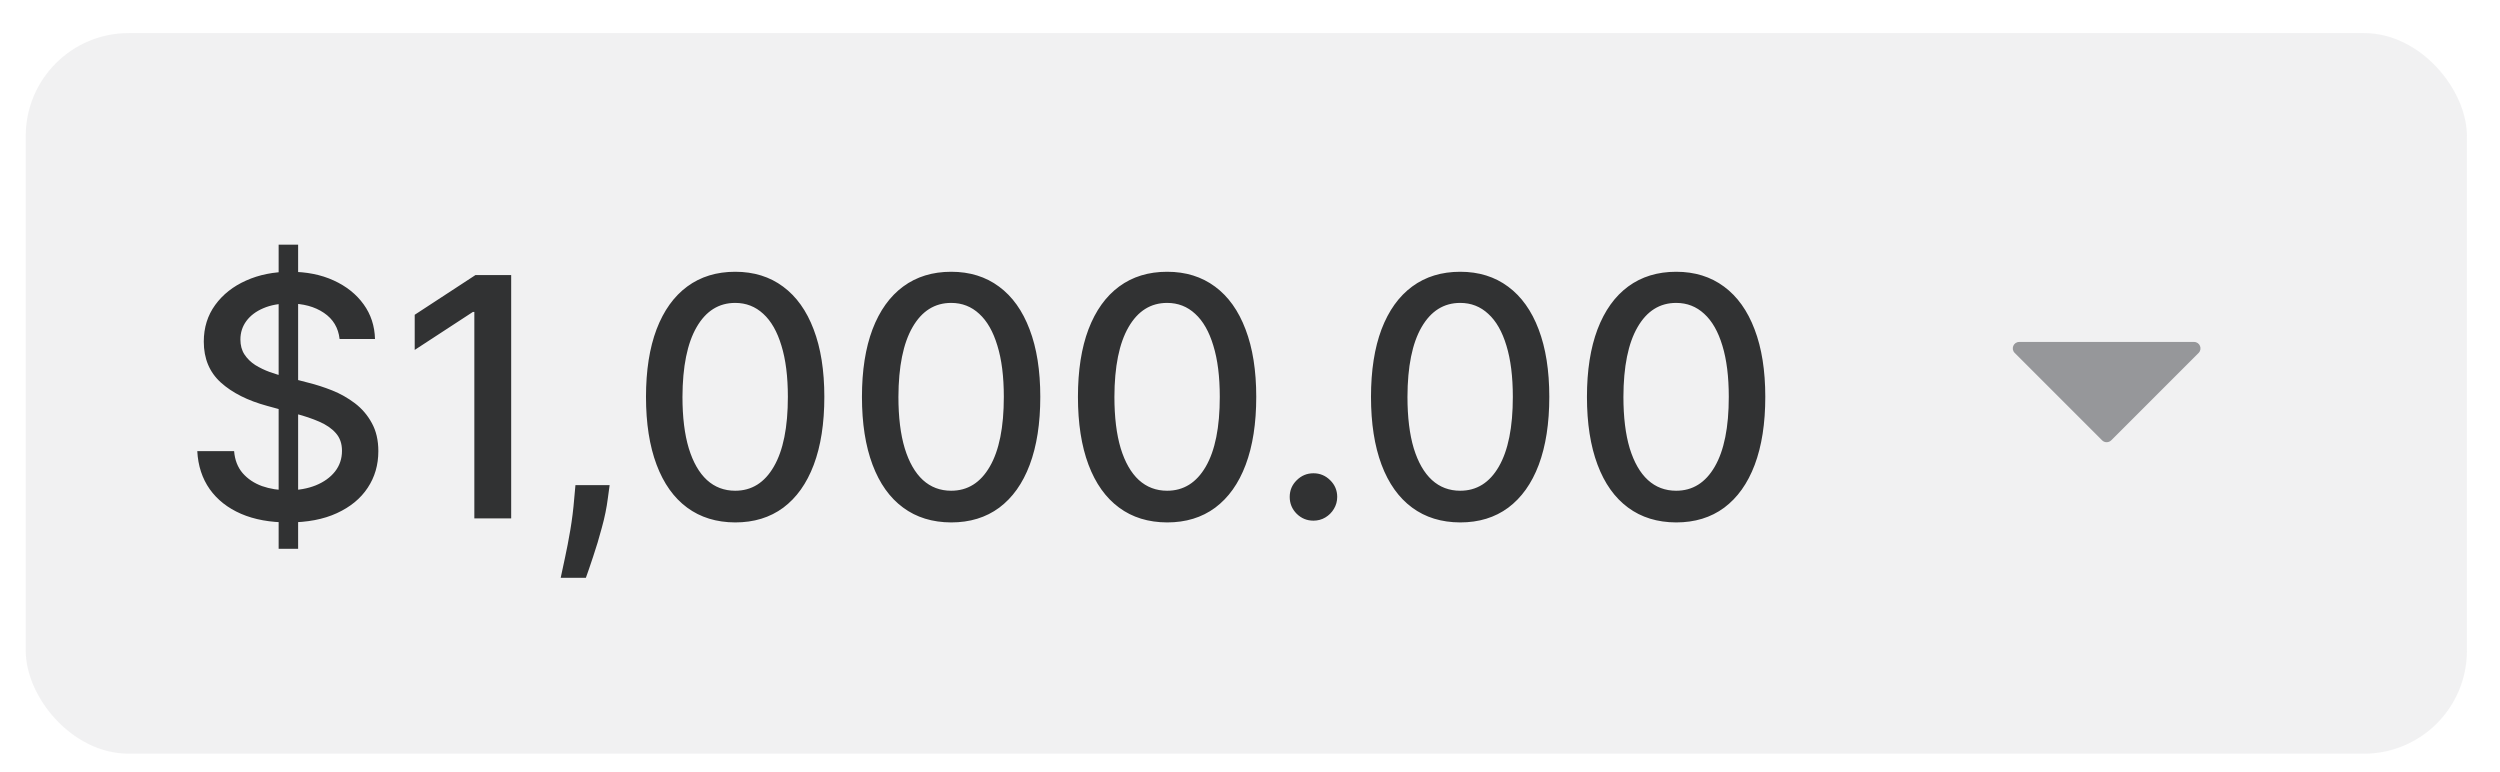 <svg width="68" height="21" viewBox="0 0 68 21" fill="none" xmlns="http://www.w3.org/2000/svg">
<rect x="0.7" y="0.9" width="66.4" height="19.6" rx="2.8" fill="#E5E5E6" fill-opacity="0.5"/>
<path d="M7.579 14.928V6.655H8.109V14.928H7.579ZM9.237 9.221C9.203 8.915 9.06 8.678 8.811 8.51C8.561 8.34 8.246 8.255 7.867 8.255C7.595 8.255 7.361 8.298 7.162 8.384C6.964 8.468 6.81 8.584 6.7 8.733C6.593 8.88 6.539 9.046 6.539 9.234C6.539 9.391 6.575 9.527 6.649 9.641C6.724 9.755 6.822 9.851 6.943 9.929C7.066 10.004 7.197 10.068 7.337 10.119C7.477 10.169 7.612 10.21 7.741 10.242L8.387 10.41C8.598 10.462 8.815 10.532 9.037 10.62C9.259 10.709 9.464 10.825 9.654 10.969C9.844 11.114 9.997 11.292 10.113 11.506C10.231 11.719 10.291 11.974 10.291 12.271C10.291 12.646 10.194 12.979 10 13.27C9.808 13.561 9.529 13.79 9.163 13.958C8.799 14.126 8.358 14.21 7.841 14.21C7.346 14.21 6.917 14.132 6.555 13.975C6.193 13.817 5.91 13.594 5.705 13.306C5.5 13.015 5.387 12.67 5.366 12.271H6.368C6.387 12.511 6.464 12.71 6.6 12.869C6.738 13.027 6.914 13.144 7.127 13.222C7.342 13.297 7.578 13.335 7.835 13.335C8.117 13.335 8.368 13.29 8.588 13.202C8.809 13.112 8.984 12.987 9.111 12.827C9.238 12.666 9.302 12.477 9.302 12.262C9.302 12.066 9.246 11.905 9.134 11.78C9.024 11.655 8.874 11.552 8.685 11.47C8.497 11.388 8.285 11.316 8.048 11.254L7.266 11.04C6.736 10.896 6.316 10.684 6.006 10.404C5.697 10.124 5.543 9.753 5.543 9.292C5.543 8.911 5.647 8.578 5.854 8.294C6.061 8.009 6.341 7.788 6.694 7.631C7.047 7.472 7.446 7.392 7.89 7.392C8.338 7.392 8.733 7.471 9.076 7.628C9.42 7.785 9.692 8.002 9.89 8.277C10.088 8.551 10.191 8.866 10.2 9.221H9.237ZM13.904 7.482V14.101H12.902V8.484H12.864L11.28 9.518V8.562L12.932 7.482H13.904ZM16.582 13.196L16.534 13.548C16.502 13.806 16.447 14.076 16.369 14.356C16.294 14.638 16.215 14.9 16.133 15.141C16.053 15.382 15.988 15.574 15.936 15.716H15.251C15.279 15.583 15.318 15.402 15.367 15.174C15.417 14.947 15.465 14.694 15.513 14.414C15.56 14.134 15.596 13.848 15.619 13.558L15.652 13.196H16.582ZM19.998 14.21C19.488 14.208 19.051 14.074 18.689 13.806C18.327 13.539 18.051 13.15 17.859 12.64C17.667 12.129 17.571 11.514 17.571 10.795C17.571 10.077 17.667 9.464 17.859 8.956C18.053 8.448 18.331 8.06 18.693 7.793C19.057 7.525 19.492 7.392 19.998 7.392C20.504 7.392 20.939 7.527 21.3 7.796C21.662 8.063 21.939 8.451 22.131 8.959C22.325 9.465 22.422 10.077 22.422 10.795C22.422 11.516 22.326 12.133 22.134 12.643C21.942 13.152 21.666 13.54 21.304 13.81C20.942 14.077 20.506 14.21 19.998 14.21ZM19.998 13.348C20.446 13.348 20.796 13.129 21.048 12.692C21.303 12.254 21.43 11.622 21.43 10.795C21.43 10.245 21.372 9.781 21.255 9.402C21.141 9.021 20.976 8.732 20.761 8.536C20.547 8.338 20.293 8.239 19.998 8.239C19.552 8.239 19.202 8.458 18.948 8.898C18.694 9.337 18.566 9.97 18.563 10.795C18.563 11.346 18.62 11.813 18.735 12.194C18.851 12.573 19.016 12.861 19.229 13.057C19.442 13.251 19.699 13.348 19.998 13.348ZM25.872 14.21C25.362 14.208 24.925 14.074 24.564 13.806C24.201 13.539 23.925 13.15 23.733 12.64C23.541 12.129 23.445 11.514 23.445 10.795C23.445 10.077 23.541 9.464 23.733 8.956C23.927 8.448 24.205 8.06 24.567 7.793C24.931 7.525 25.366 7.392 25.872 7.392C26.378 7.392 26.813 7.527 27.174 7.796C27.537 8.063 27.813 8.451 28.005 8.959C28.199 9.465 28.296 10.077 28.296 10.795C28.296 11.516 28.2 12.133 28.008 12.643C27.817 13.152 27.54 13.54 27.178 13.81C26.816 14.077 26.381 14.21 25.872 14.21ZM25.872 13.348C26.32 13.348 26.67 13.129 26.922 12.692C27.177 12.254 27.304 11.622 27.304 10.795C27.304 10.245 27.246 9.781 27.129 9.402C27.015 9.021 26.85 8.732 26.635 8.536C26.422 8.338 26.167 8.239 25.872 8.239C25.426 8.239 25.076 8.458 24.822 8.898C24.568 9.337 24.44 9.97 24.437 10.795C24.437 11.346 24.494 11.813 24.609 12.194C24.725 12.573 24.89 12.861 25.103 13.057C25.316 13.251 25.573 13.348 25.872 13.348ZM31.746 14.21C31.236 14.208 30.799 14.074 30.438 13.806C30.076 13.539 29.799 13.15 29.607 12.64C29.415 12.129 29.32 11.514 29.32 10.795C29.32 10.077 29.415 9.464 29.607 8.956C29.801 8.448 30.079 8.06 30.441 7.793C30.805 7.525 31.24 7.392 31.746 7.392C32.253 7.392 32.687 7.527 33.049 7.796C33.411 8.063 33.687 8.451 33.879 8.959C34.073 9.465 34.17 10.077 34.17 10.795C34.17 11.516 34.074 12.133 33.882 12.643C33.691 13.152 33.414 13.54 33.052 13.81C32.69 14.077 32.255 14.21 31.746 14.21ZM31.746 13.348C32.194 13.348 32.544 13.129 32.797 12.692C33.051 12.254 33.178 11.622 33.178 10.795C33.178 10.245 33.12 9.781 33.003 9.402C32.889 9.021 32.724 8.732 32.509 8.536C32.296 8.338 32.041 8.239 31.746 8.239C31.3 8.239 30.95 8.458 30.696 8.898C30.442 9.337 30.314 9.97 30.312 10.795C30.312 11.346 30.369 11.813 30.483 12.194C30.599 12.573 30.764 12.861 30.977 13.057C31.191 13.251 31.447 13.348 31.746 13.348ZM35.726 14.162C35.549 14.162 35.398 14.1 35.27 13.975C35.143 13.847 35.08 13.694 35.08 13.516C35.08 13.339 35.143 13.188 35.27 13.063C35.398 12.936 35.549 12.873 35.726 12.873C35.903 12.873 36.054 12.936 36.182 13.063C36.309 13.188 36.372 13.339 36.372 13.516C36.372 13.634 36.342 13.743 36.282 13.842C36.224 13.939 36.146 14.017 36.049 14.075C35.952 14.133 35.844 14.162 35.726 14.162ZM39.718 14.21C39.207 14.208 38.771 14.074 38.409 13.806C38.047 13.539 37.77 13.15 37.578 12.64C37.387 12.129 37.291 11.514 37.291 10.795C37.291 10.077 37.387 9.464 37.578 8.956C37.772 8.448 38.05 8.06 38.412 7.793C38.776 7.525 39.212 7.392 39.718 7.392C40.224 7.392 40.658 7.527 41.02 7.796C41.382 8.063 41.659 8.451 41.851 8.959C42.044 9.465 42.141 10.077 42.141 10.795C42.141 11.516 42.045 12.133 41.854 12.643C41.662 13.152 41.385 13.54 41.023 13.81C40.661 14.077 40.226 14.21 39.718 14.21ZM39.718 13.348C40.166 13.348 40.516 13.129 40.768 12.692C41.022 12.254 41.149 11.622 41.149 10.795C41.149 10.245 41.091 9.781 40.975 9.402C40.861 9.021 40.696 8.732 40.48 8.536C40.267 8.338 40.013 8.239 39.718 8.239C39.272 8.239 38.922 8.458 38.667 8.898C38.413 9.337 38.285 9.97 38.283 10.795C38.283 11.346 38.34 11.813 38.454 12.194C38.571 12.573 38.735 12.861 38.949 13.057C39.162 13.251 39.418 13.348 39.718 13.348ZM45.592 14.21C45.081 14.208 44.645 14.074 44.283 13.806C43.921 13.539 43.644 13.15 43.453 12.64C43.261 12.129 43.165 11.514 43.165 10.795C43.165 10.077 43.261 9.464 43.453 8.956C43.647 8.448 43.924 8.06 44.286 7.793C44.65 7.525 45.086 7.392 45.592 7.392C46.098 7.392 46.532 7.527 46.894 7.796C47.256 8.063 47.533 8.451 47.725 8.959C47.919 9.465 48.016 10.077 48.016 10.795C48.016 11.516 47.92 12.133 47.728 12.643C47.536 13.152 47.259 13.54 46.897 13.81C46.535 14.077 46.1 14.21 45.592 14.21ZM45.592 13.348C46.04 13.348 46.39 13.129 46.642 12.692C46.896 12.254 47.023 11.622 47.023 10.795C47.023 10.245 46.965 9.781 46.849 9.402C46.735 9.021 46.57 8.732 46.355 8.536C46.141 8.338 45.887 8.239 45.592 8.239C45.146 8.239 44.796 8.458 44.542 8.898C44.287 9.337 44.159 9.97 44.157 10.795C44.157 11.346 44.214 11.813 44.328 12.194C44.445 12.573 44.609 12.861 44.823 13.057C45.036 13.251 45.292 13.348 45.592 13.348Z" fill="#313233"/>
<path d="M54.8 9.6L57.177 11.977C57.245 12.045 57.356 12.045 57.425 11.977L59.802 9.6C59.912 9.489 59.834 9.301 59.678 9.301H54.923C54.767 9.301 54.689 9.489 54.8 9.6Z" fill="#96979A"/>
</svg>
